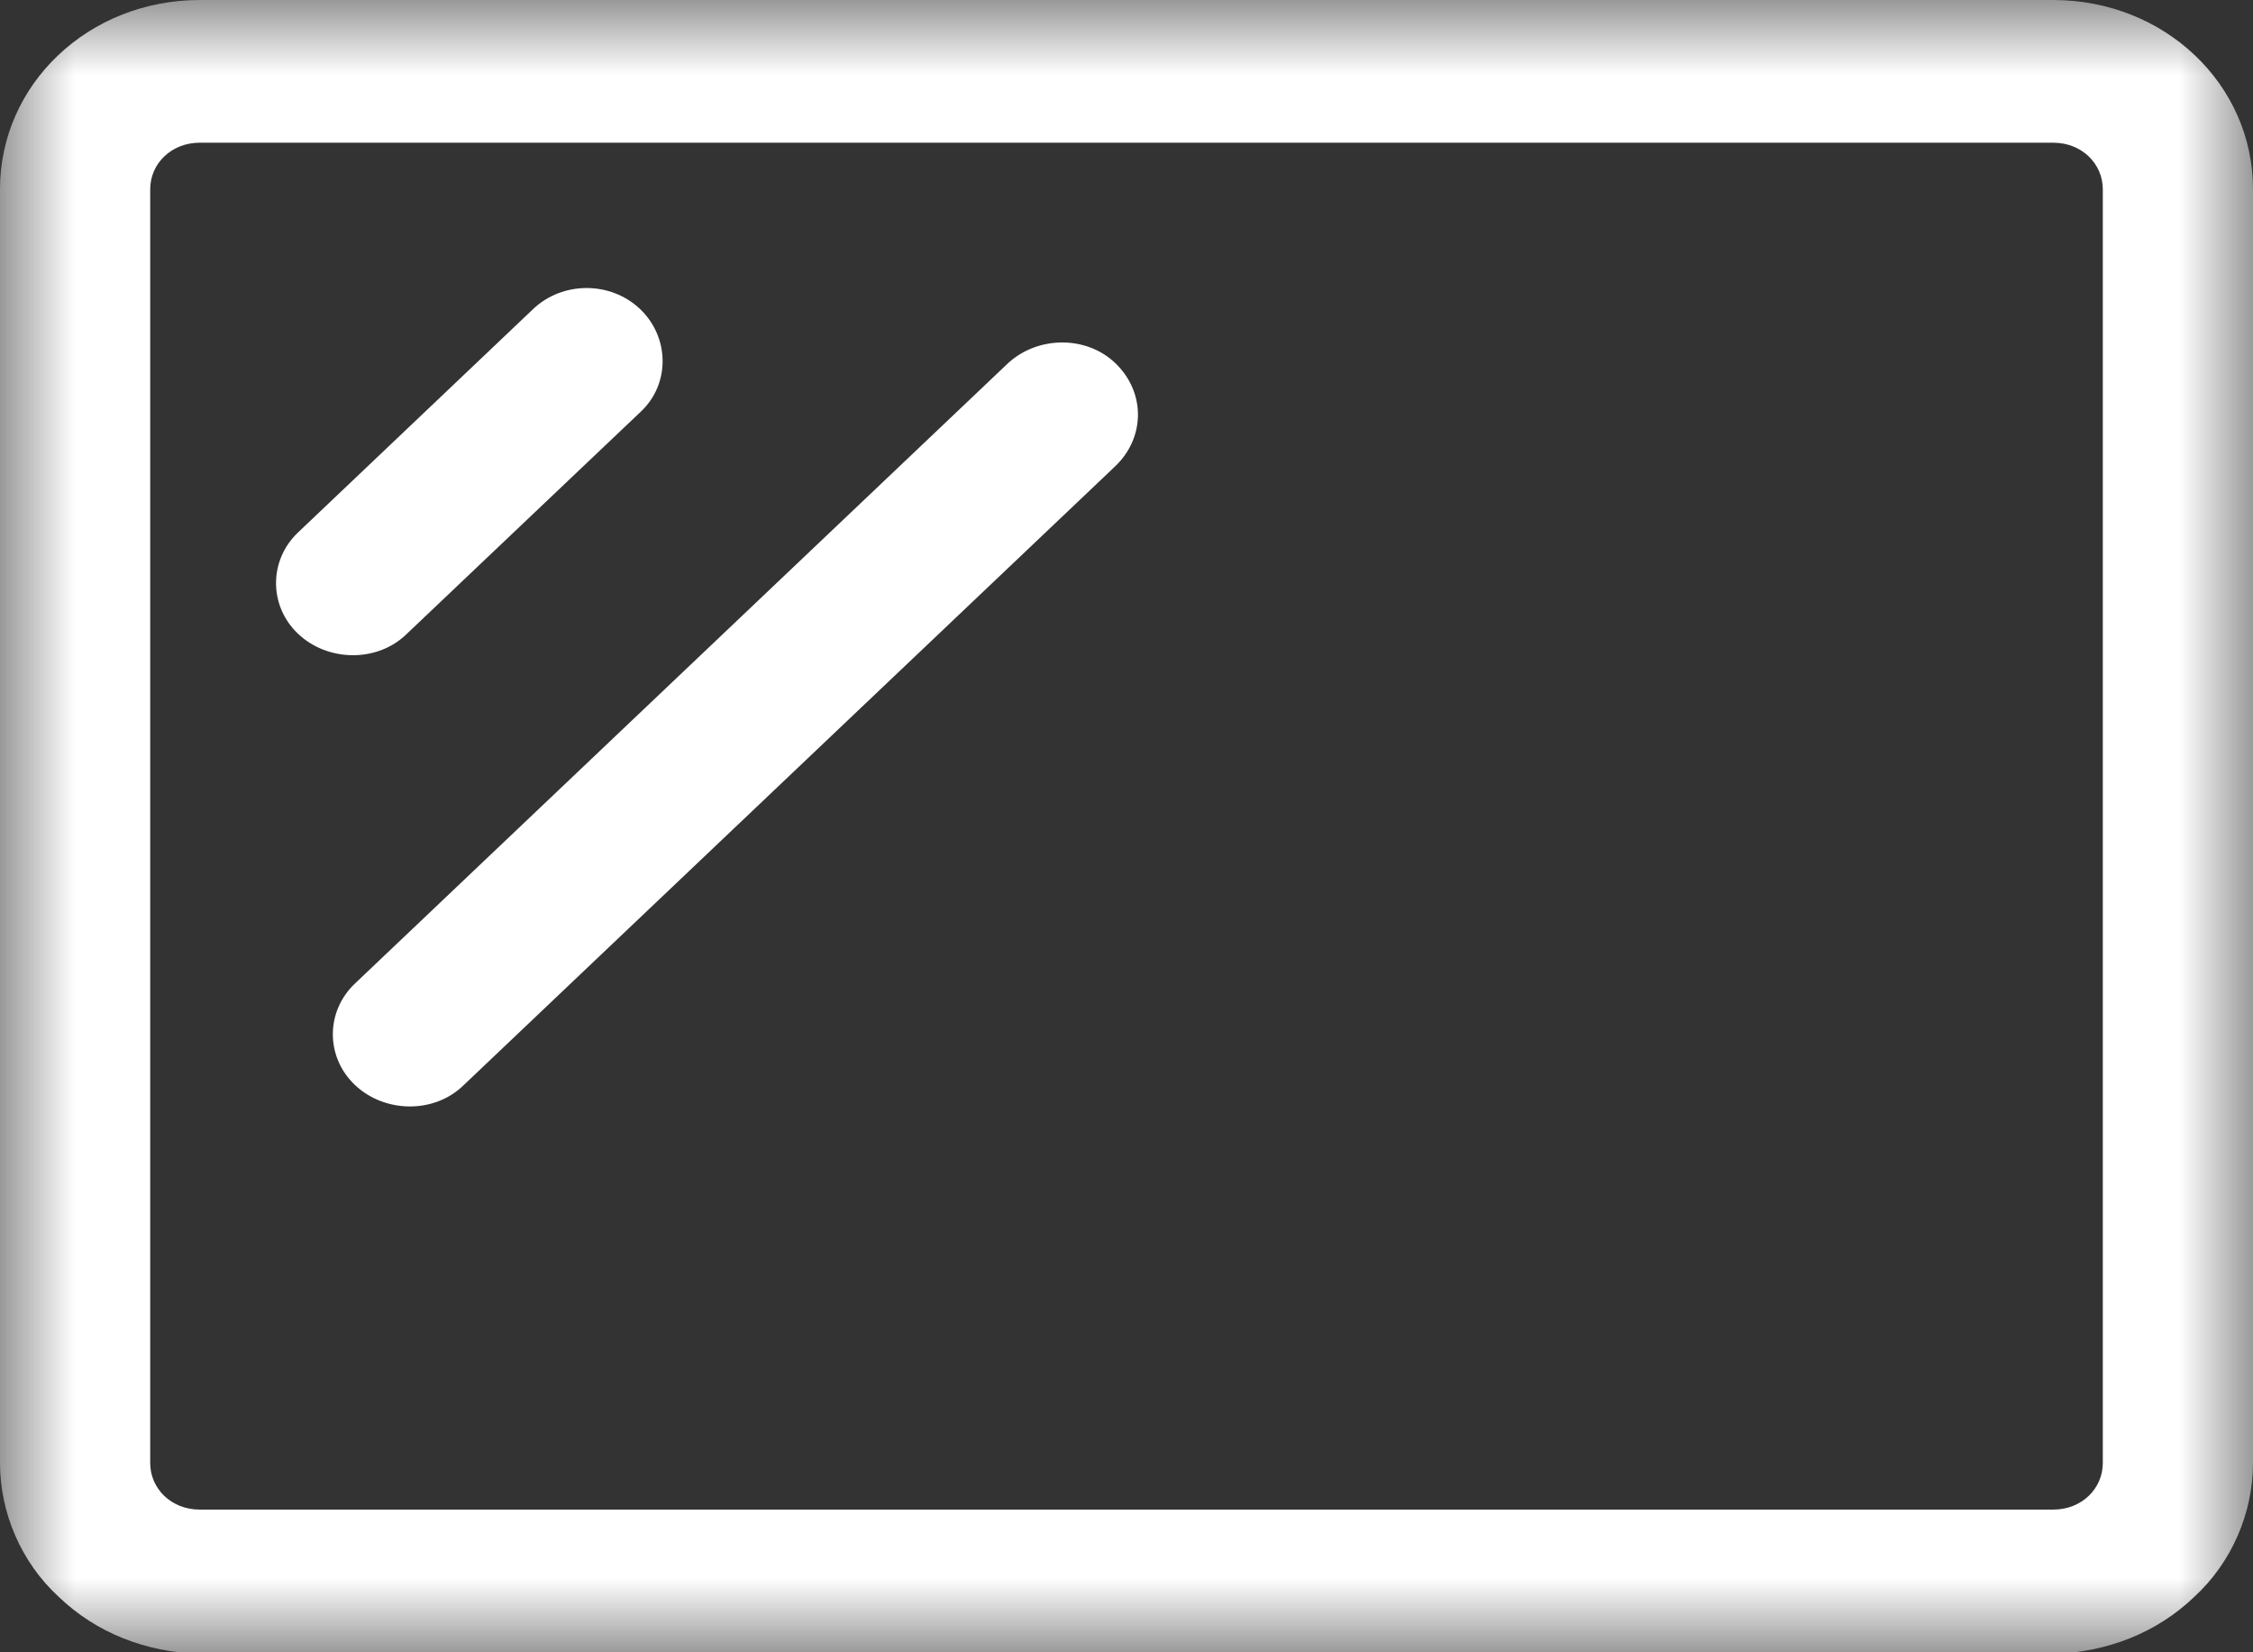 <svg xmlns="http://www.w3.org/2000/svg" xmlns:xlink="http://www.w3.org/1999/xlink" width="15" height="11" viewBox="0 0 15 11" fill="none"><rect x="0" y="0" width="15" height="11" fill="#333333" stroke="none"/><g opacity="1"  transform="translate(0 0)  rotate(0)"><mask id="bg-mask-0" fill="white"><use transform="translate(0 0)  rotate(0)" xlink:href="#path_0"></use></mask><g mask="url(#bg-mask-0)" ><g opacity="1"  transform="translate(0 0)  rotate(0)"><g opacity="1"  transform="translate(1.629 1.719)  rotate(0)"><path id="路径 1" fill-rule="evenodd" style="fill:#FFFFFF" opacity="1" d="M1.073 2.507L2.639 1.02C2.835 0.834 2.828 0.524 2.632 0.338L2.632 0.338C2.436 0.152 2.117 0.152 1.921 0.338L0.355 1.826C0.16 2.011 0.16 2.315 0.355 2.5L0.355 2.5C0.551 2.686 0.877 2.693 1.073 2.507Z"></path><path id="路径 2" fill-rule="evenodd" style="fill:#FFFFFF" opacity="1" d="M1.452 5.511L5.795 1.386C5.998 1.193 5.998 0.89 5.795 0.697L5.795 0.697C5.599 0.511 5.273 0.518 5.077 0.704L0.734 4.829C0.538 5.015 0.538 5.318 0.734 5.504L0.734 5.504C0.93 5.69 1.256 5.697 1.452 5.511Z"></path></g><g opacity="1"  transform="translate(0 0)  rotate(0)"><path id="路径 3" fill-rule="evenodd" style="fill:#FFFFFF" opacity="1" d="M13.67,11.01h-12.34c-0.36,-0.01 -0.69,-0.14 -0.94,-0.38c-0.25,-0.23 -0.39,-0.56 -0.39,-0.89v-8.48c0,-0.7 0.59,-1.26 1.33,-1.26h12.34c0.74,0 1.33,0.56 1.33,1.26v8.48c0,0.33 -0.14,0.66 -0.39,0.89c-0.25,0.24 -0.58,0.37 -0.94,0.38zM1,1.26v8.48c0,0.17 0.14,0.31 0.33,0.31h12.34c0.19,0 0.33,-0.14 0.33,-0.31v-8.48c0,-0.17 -0.14,-0.31 -0.33,-0.31h-12.34c-0.19,0 -0.33,0.14 -0.33,0.31z"></path></g></g></g></g><defs><rect id="path_0" x="0" y="0" width="15" height="11" /></defs></svg>